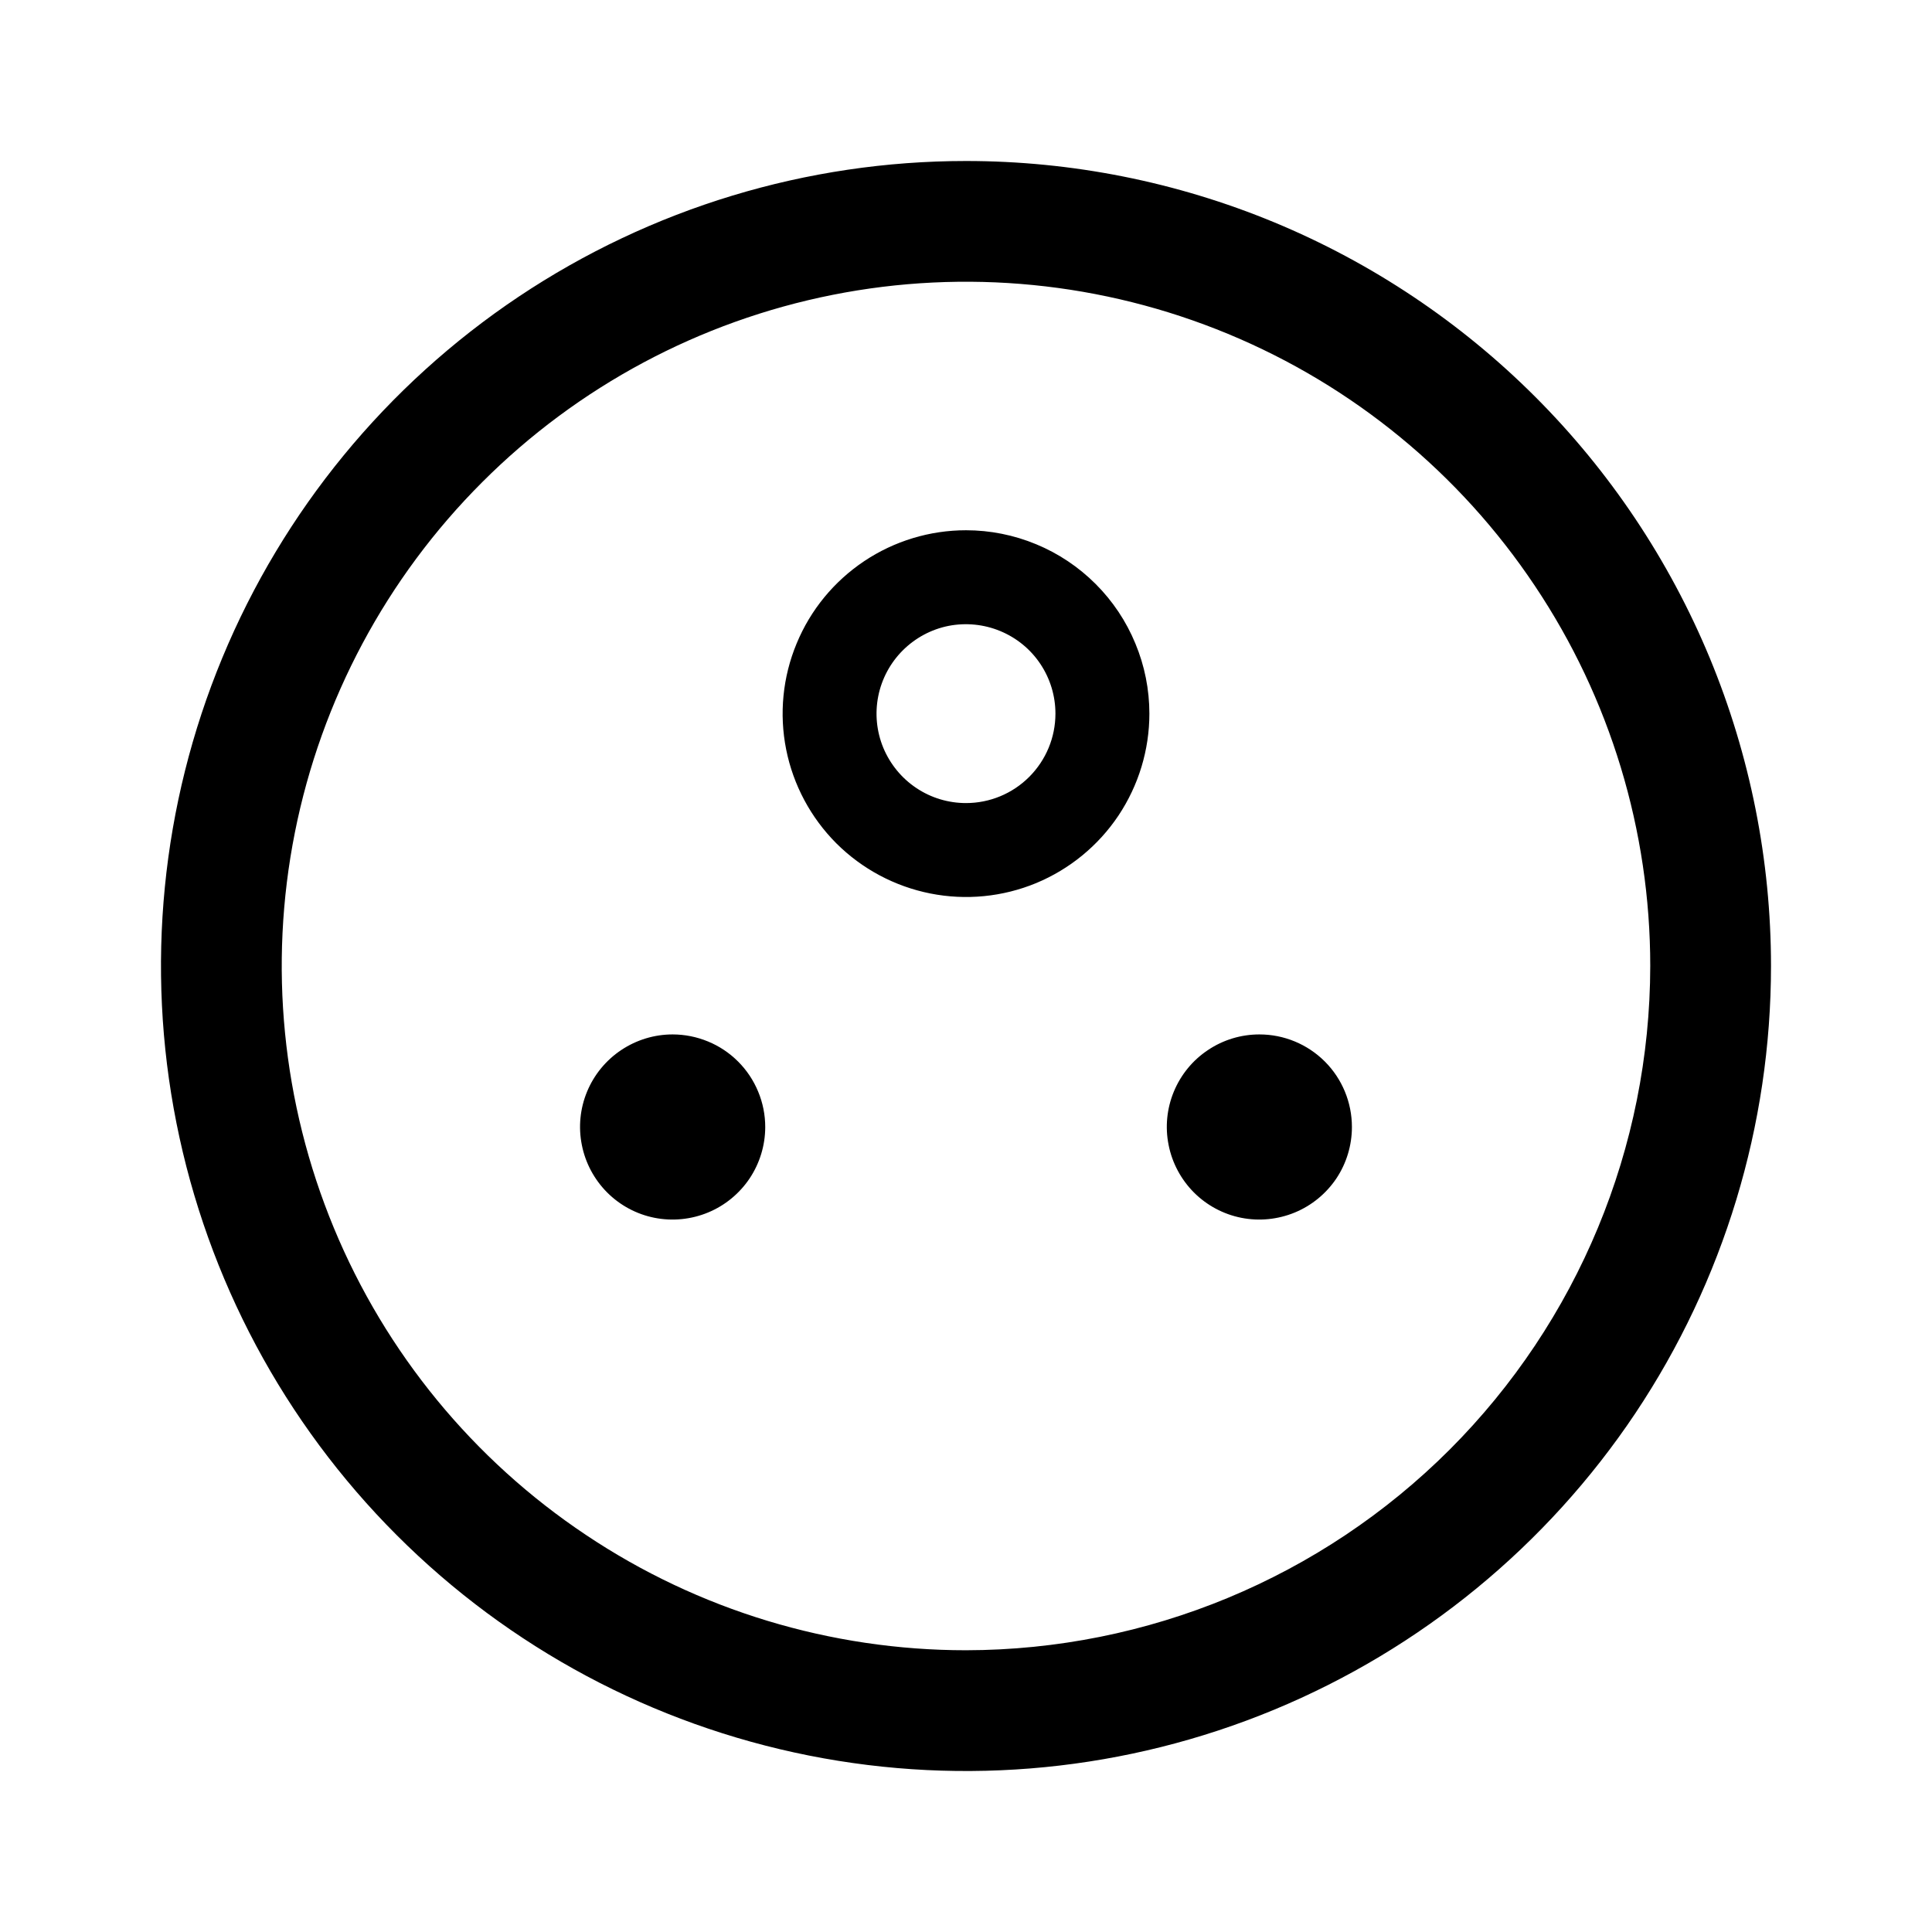 <svg width="24" height="24" viewBox="0 0 24 24" fill="none" xmlns="http://www.w3.org/2000/svg">
<path d="M12 6.587C11.55 6.587 11.109 6.721 10.735 6.971C10.36 7.222 10.068 7.577 9.896 7.994C9.723 8.41 9.678 8.868 9.766 9.31C9.854 9.751 10.071 10.157 10.389 10.476C10.708 10.794 11.114 11.011 11.556 11.099C11.998 11.187 12.456 11.142 12.872 10.97C13.288 10.797 13.644 10.505 13.894 10.131C14.144 9.756 14.278 9.316 14.278 8.865C14.278 8.566 14.219 8.27 14.104 7.994C13.99 7.717 13.822 7.466 13.611 7.255C13.399 7.043 13.148 6.875 12.872 6.761C12.595 6.646 12.299 6.587 12 6.587ZM12 9.976C11.78 9.976 11.565 9.911 11.383 9.789C11.2 9.667 11.058 9.493 10.973 9.29C10.889 9.087 10.867 8.864 10.91 8.648C10.953 8.433 11.059 8.235 11.214 8.08C11.37 7.924 11.568 7.818 11.783 7.775C11.999 7.733 12.222 7.755 12.425 7.839C12.628 7.923 12.802 8.065 12.924 8.248C13.046 8.431 13.111 8.645 13.111 8.865C13.111 9.16 12.994 9.442 12.785 9.651C12.577 9.859 12.295 9.976 12 9.976ZM12 2C10.022 2 8.089 2.586 6.444 3.685C4.8 4.784 3.518 6.346 2.761 8.173C2.004 10 1.806 12.011 2.192 13.951C2.578 15.891 3.53 17.672 4.929 19.071C6.327 20.47 8.109 21.422 10.049 21.808C11.989 22.194 14 21.996 15.827 21.239C17.654 20.482 19.216 19.2 20.315 17.556C21.413 15.911 22 13.978 22 12C22 10.687 21.741 9.386 21.239 8.173C20.736 6.96 20 5.858 19.071 4.929C18.142 4 17.04 3.264 15.827 2.761C14.614 2.259 13.313 2 12 2ZM12 20.5C10.319 20.5 8.675 20.002 7.278 19.067C5.88 18.134 4.79 16.806 4.147 15.253C3.504 13.7 3.335 11.991 3.663 10.342C3.991 8.693 4.801 7.178 5.99 5.99C7.178 4.801 8.693 3.991 10.342 3.663C11.991 3.335 13.7 3.504 15.253 4.147C16.806 4.79 18.134 5.88 19.067 7.278C20.002 8.675 20.5 10.319 20.5 12C20.497 14.254 19.601 16.414 18.008 18.008C16.414 19.601 14.254 20.497 12 20.5ZM15.645 12.85C15.417 12.85 15.195 12.917 15.006 13.044C14.816 13.17 14.669 13.35 14.582 13.56C14.495 13.77 14.472 14.001 14.517 14.224C14.561 14.447 14.671 14.652 14.831 14.813C14.992 14.974 15.197 15.084 15.42 15.128C15.643 15.172 15.874 15.149 16.085 15.062C16.295 14.975 16.474 14.828 16.601 14.639C16.727 14.45 16.794 14.227 16.794 14C16.794 13.695 16.673 13.402 16.458 13.187C16.242 12.971 15.95 12.85 15.645 12.85ZM8.355 12.85C8.128 12.85 7.906 12.918 7.717 13.044C7.528 13.17 7.38 13.35 7.293 13.56C7.206 13.77 7.183 14.001 7.228 14.224C7.272 14.447 7.382 14.652 7.542 14.813C7.703 14.974 7.908 15.084 8.131 15.128C8.354 15.172 8.586 15.149 8.796 15.062C9.006 14.975 9.185 14.828 9.312 14.639C9.438 14.45 9.506 14.227 9.506 14C9.506 13.849 9.476 13.699 9.418 13.56C9.36 13.42 9.276 13.294 9.169 13.187C9.062 13.08 8.935 12.995 8.796 12.938C8.656 12.88 8.507 12.85 8.355 12.85Z" fill="black"/>
</svg>
